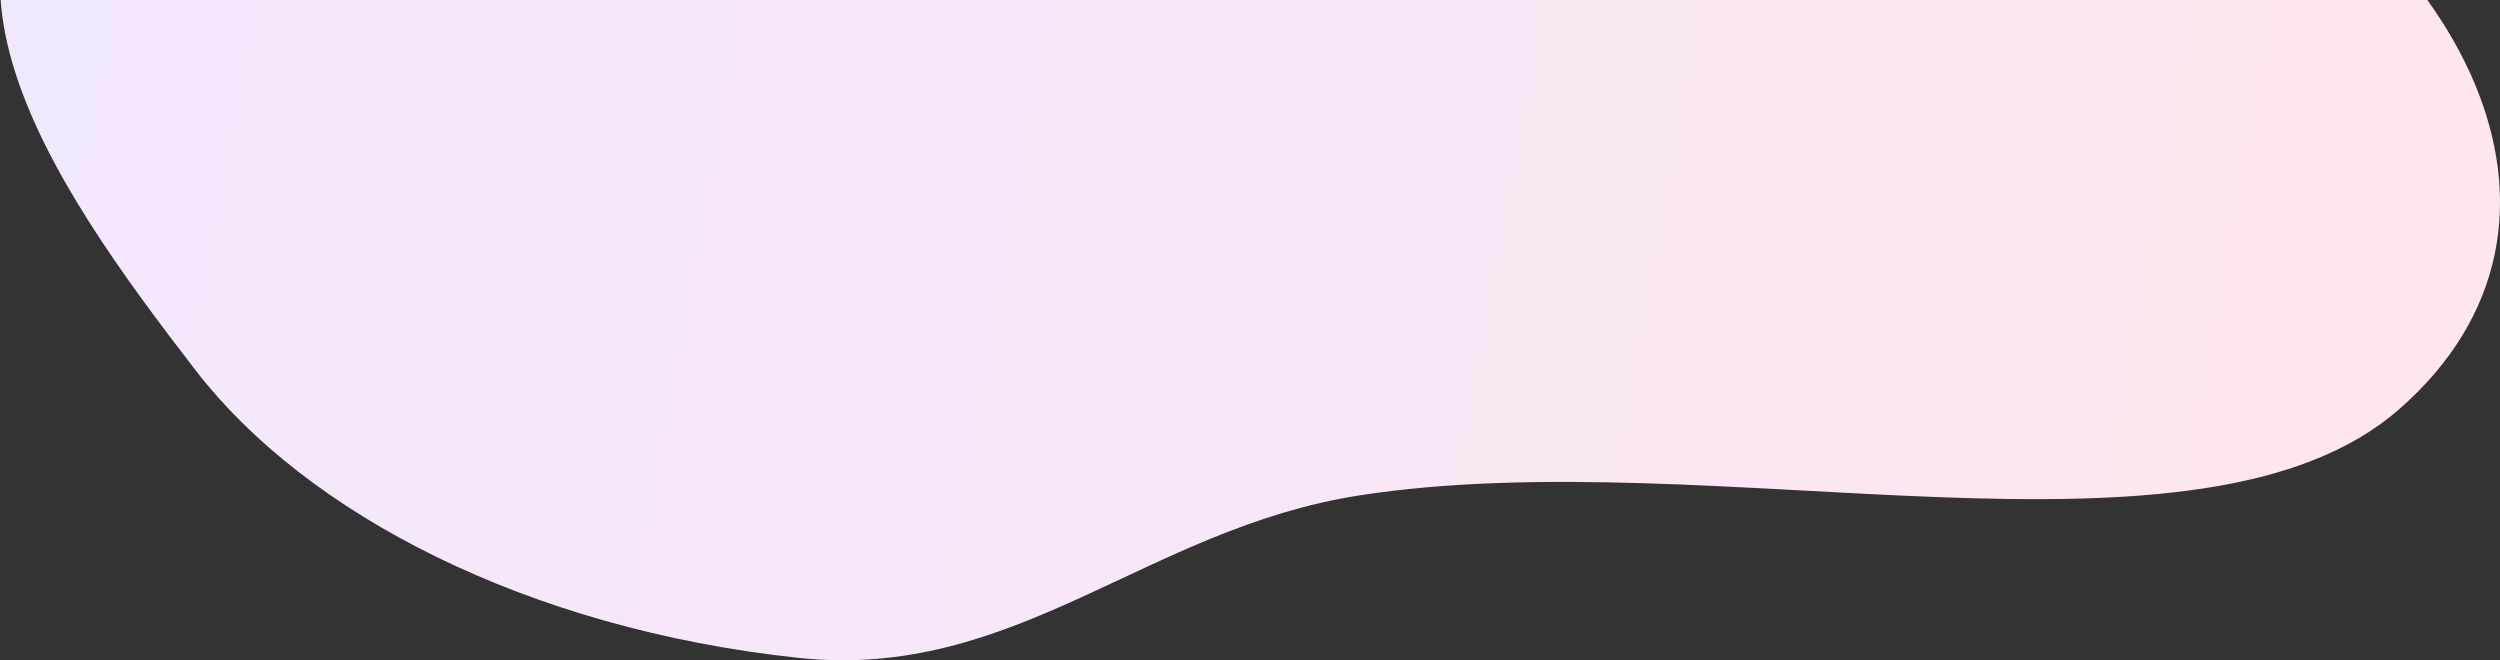 <svg width="390" height="103" viewBox="0 0 390 103" fill="none" xmlns="http://www.w3.org/2000/svg">
<rect x="0" y="0" width="390" height="103" fill="#333333" stroke="none"/>
<path fill-rule="evenodd" clip-rule="evenodd" d="M179.091 -28.427C234.735 -28.372 294.908 -52.853 337.578 -32.692C384.6 -10.475 407.517 34.711 374.304 63.808C343.151 91.101 267.5 68.668 212.046 77.286C178.787 82.454 158.409 106.262 124.521 102.624C82.13 98.072 47.761 80.13 30.536 57.796C7.97 28.538 -19.494 -10.124 19.919 -33C58.889 -55.618 123.197 -28.481 179.091 -28.427Z" fill="url(#paint0_linear_19_1083)"/>
<defs>
<linearGradient id="paint0_linear_19_1083" x1="-4.20708e-06" y1="8" x2="390" y2="80" gradientUnits="userSpaceOnUse">
<stop stop-color="#F2E8FE"/>
<stop offset="1" stop-color="#FEE6EE"/>
</linearGradient>
</defs>
</svg>
